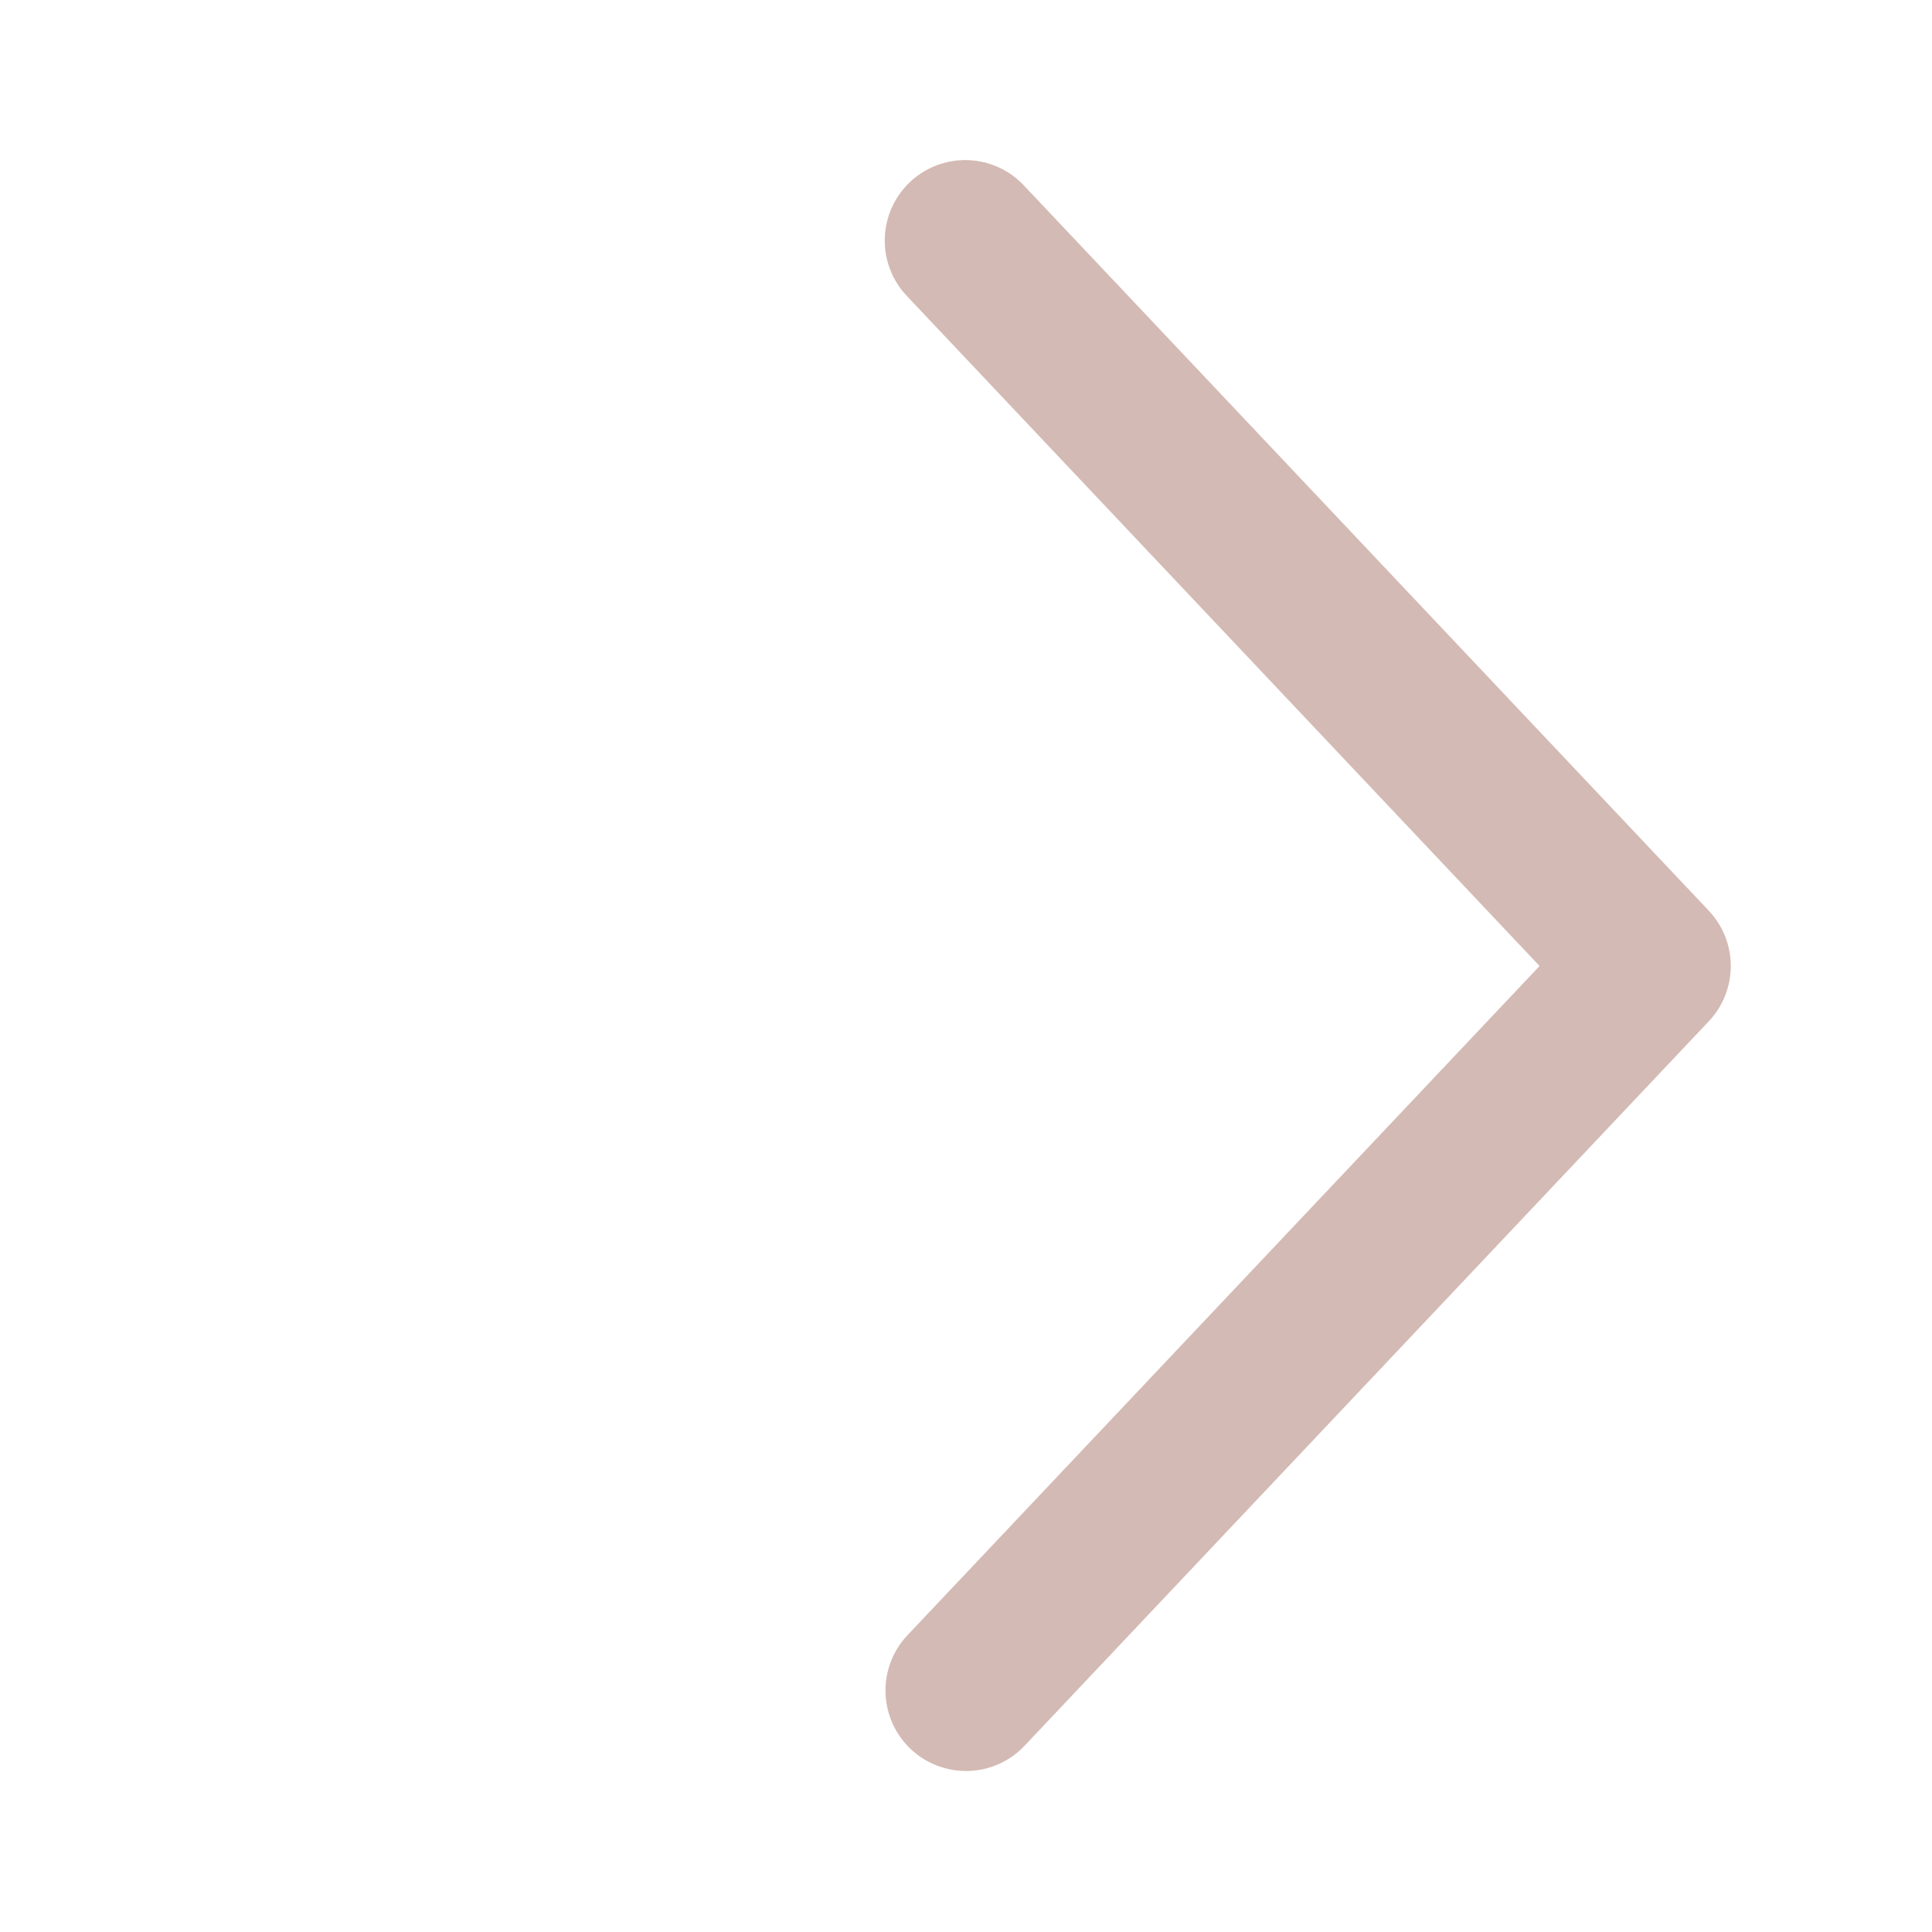 <svg width="80" height="80" viewBox="0 0 80 80" fill="none" xmlns="http://www.w3.org/2000/svg">
<path d="M37.577 67.71C37.276 68.028 37.041 68.403 36.885 68.812C36.729 69.221 36.655 69.657 36.667 70.094C36.68 70.532 36.778 70.963 36.957 71.362C37.136 71.762 37.392 72.123 37.71 72.423C38.028 72.724 38.403 72.959 38.812 73.115C39.221 73.271 39.657 73.345 40.094 73.333C40.532 73.32 40.963 73.222 41.363 73.043C41.762 72.864 42.123 72.608 42.423 72.29L70.757 42.29C71.342 41.671 71.668 40.852 71.668 40C71.668 39.148 71.342 38.329 70.757 37.71L42.423 7.707C42.125 7.381 41.764 7.119 41.363 6.934C40.962 6.749 40.528 6.646 40.087 6.63C39.646 6.615 39.206 6.687 38.792 6.843C38.379 6.999 38.001 7.235 37.68 7.538C37.359 7.841 37.101 8.205 36.922 8.609C36.743 9.012 36.646 9.448 36.636 9.889C36.626 10.331 36.705 10.77 36.866 11.181C37.028 11.592 37.269 11.966 37.577 12.283L63.75 40L37.577 67.71Z" fill="#D4BAB4"/>
</svg>

